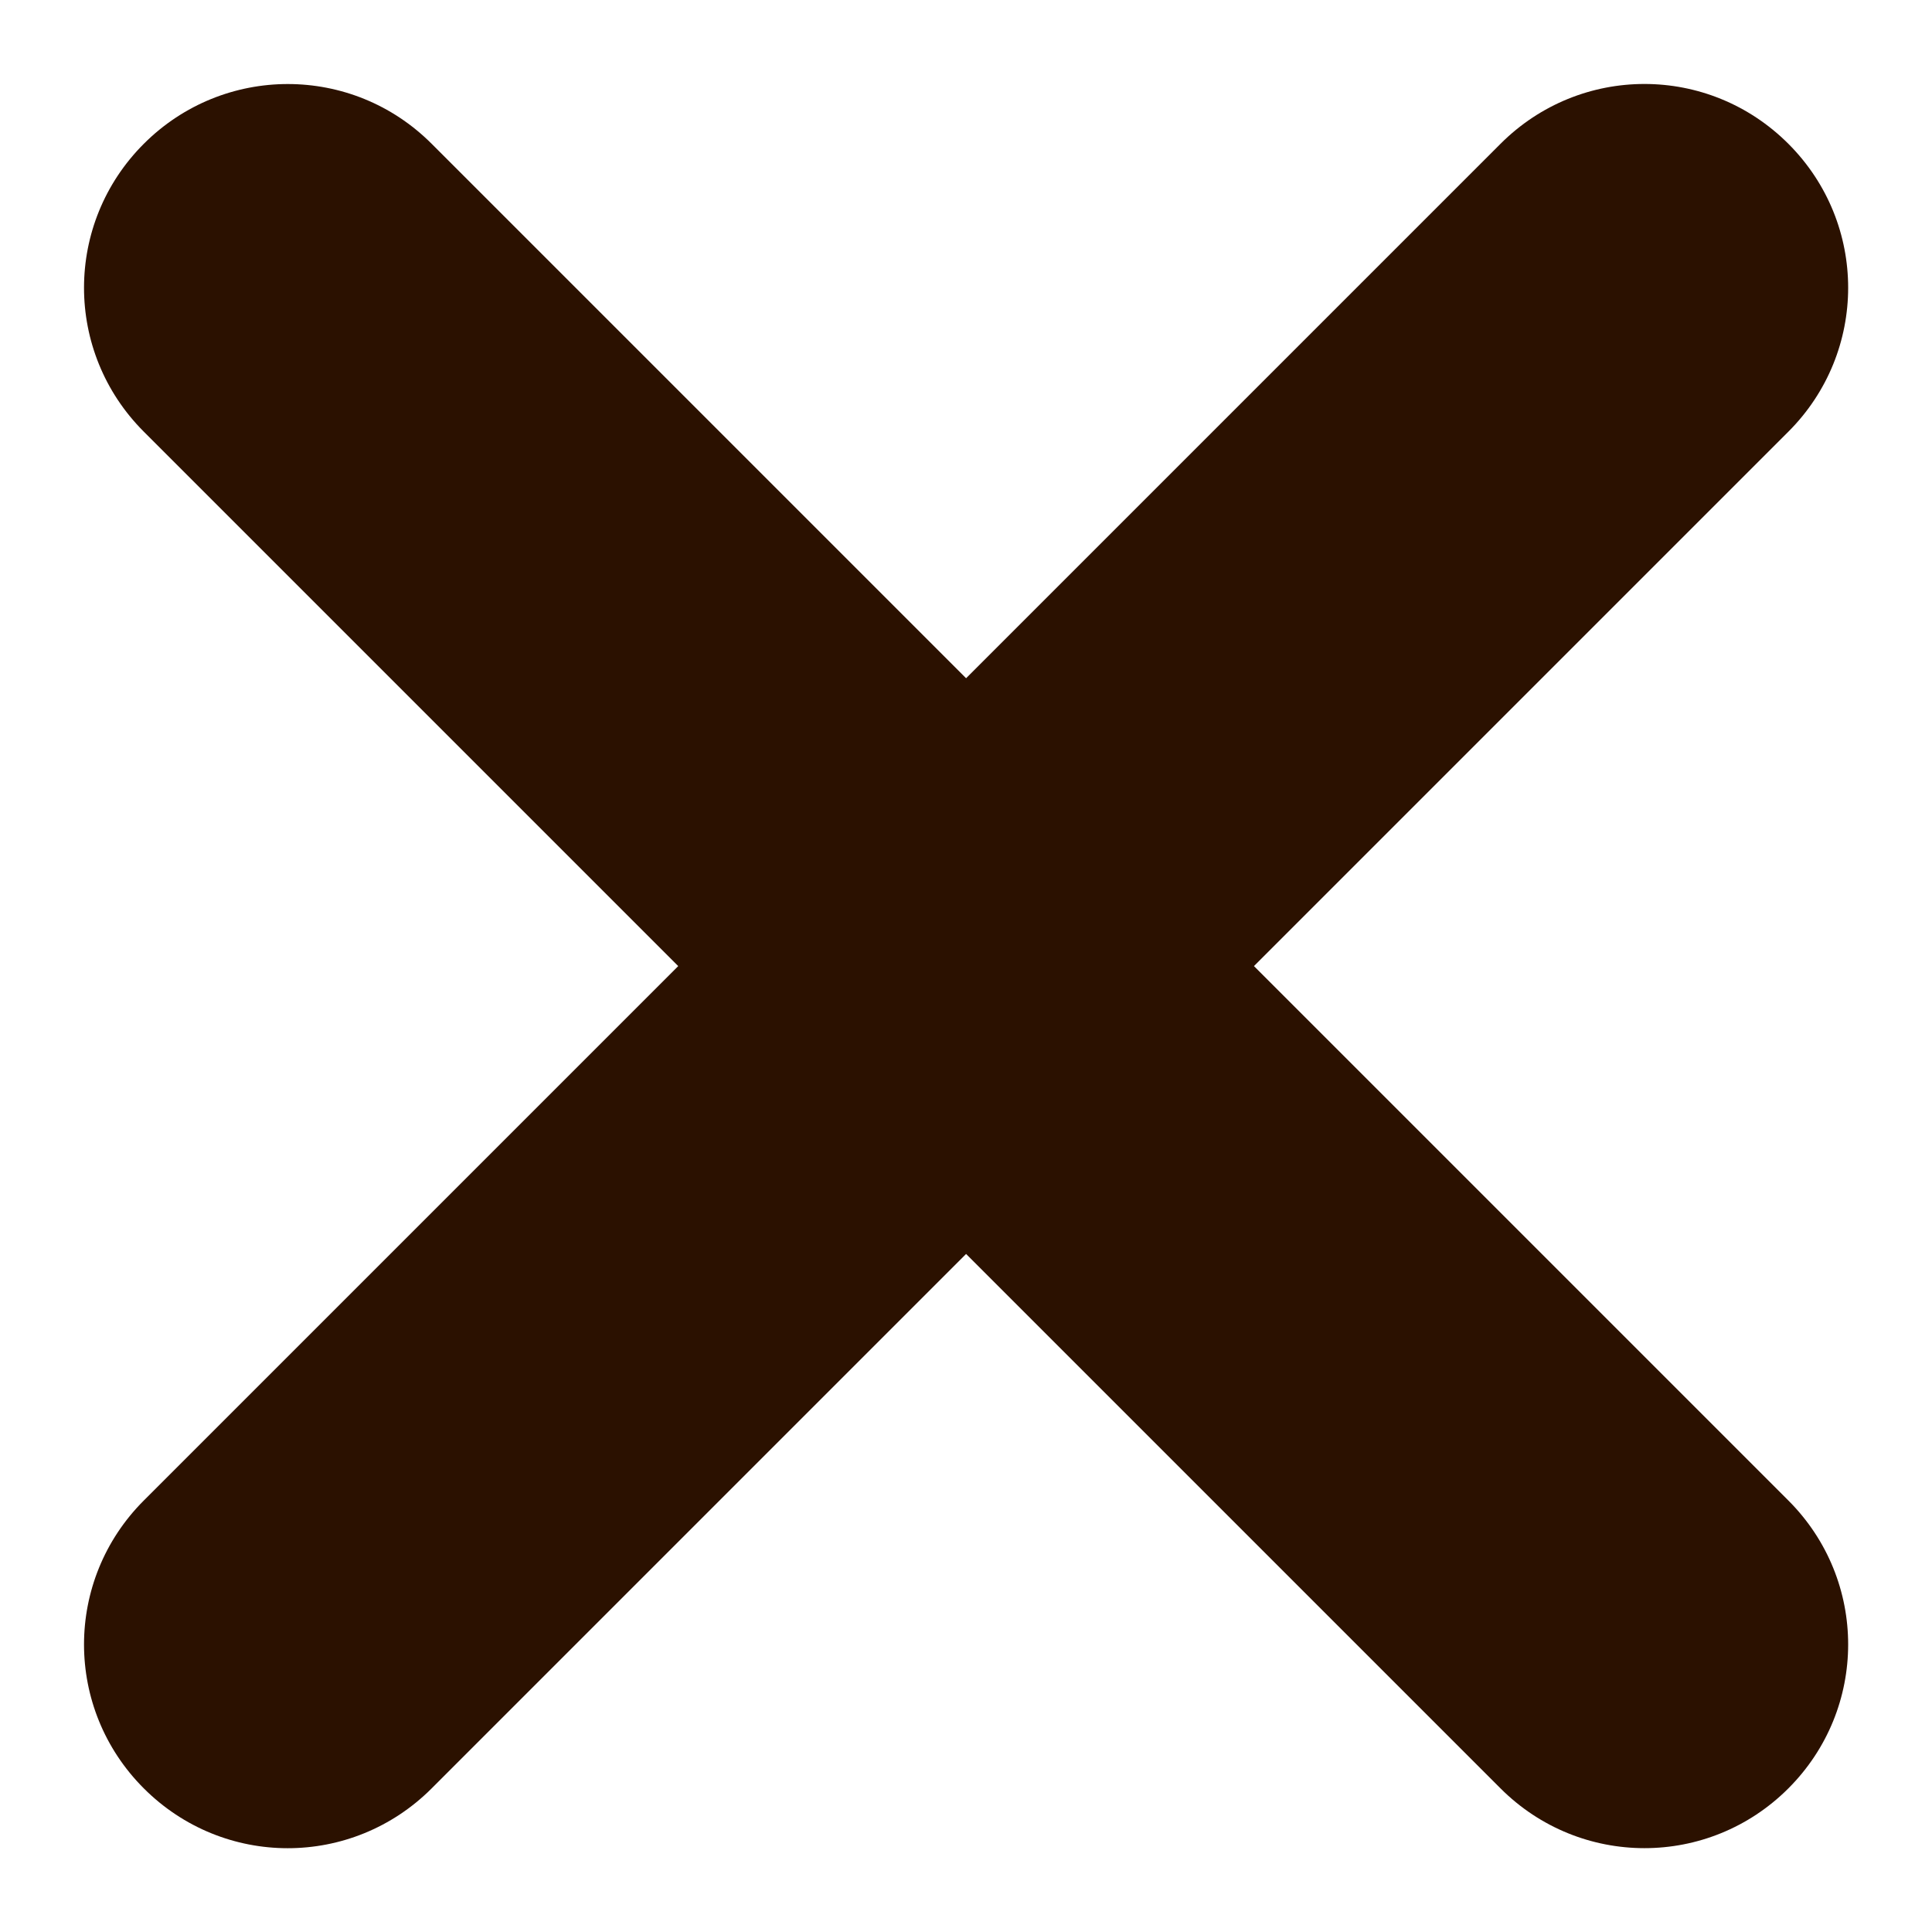 <?xml version="1.0" encoding="UTF-8"?>
<svg width="40" height="40" version="1.1" viewBox="0 0 10.583 10.583" xmlns="http://www.w3.org/2000/svg">
 <path transform="rotate(45)" d="m1.44-0.789c-0.201 0.201-0.326 0.48-0.326 0.789 0 0.617 0.497 1.115 1.115 1.115h4.14v4.14c0 0.617 0.497 1.115 1.115 1.115s1.115-0.497 1.115-1.115v-4.14h4.14c0.617 0 1.115-0.497 1.115-1.115 0-0.617-0.497-1.115-1.115-1.115h-4.14v-4.14c0-0.617-0.497-1.115-1.115-1.115s-1.115 0.497-1.115 1.115v4.14h-4.14c-0.309 0-0.587 0.124-0.789 0.326z" fill="#2b1100" stroke-width=".267"/>
</svg>
